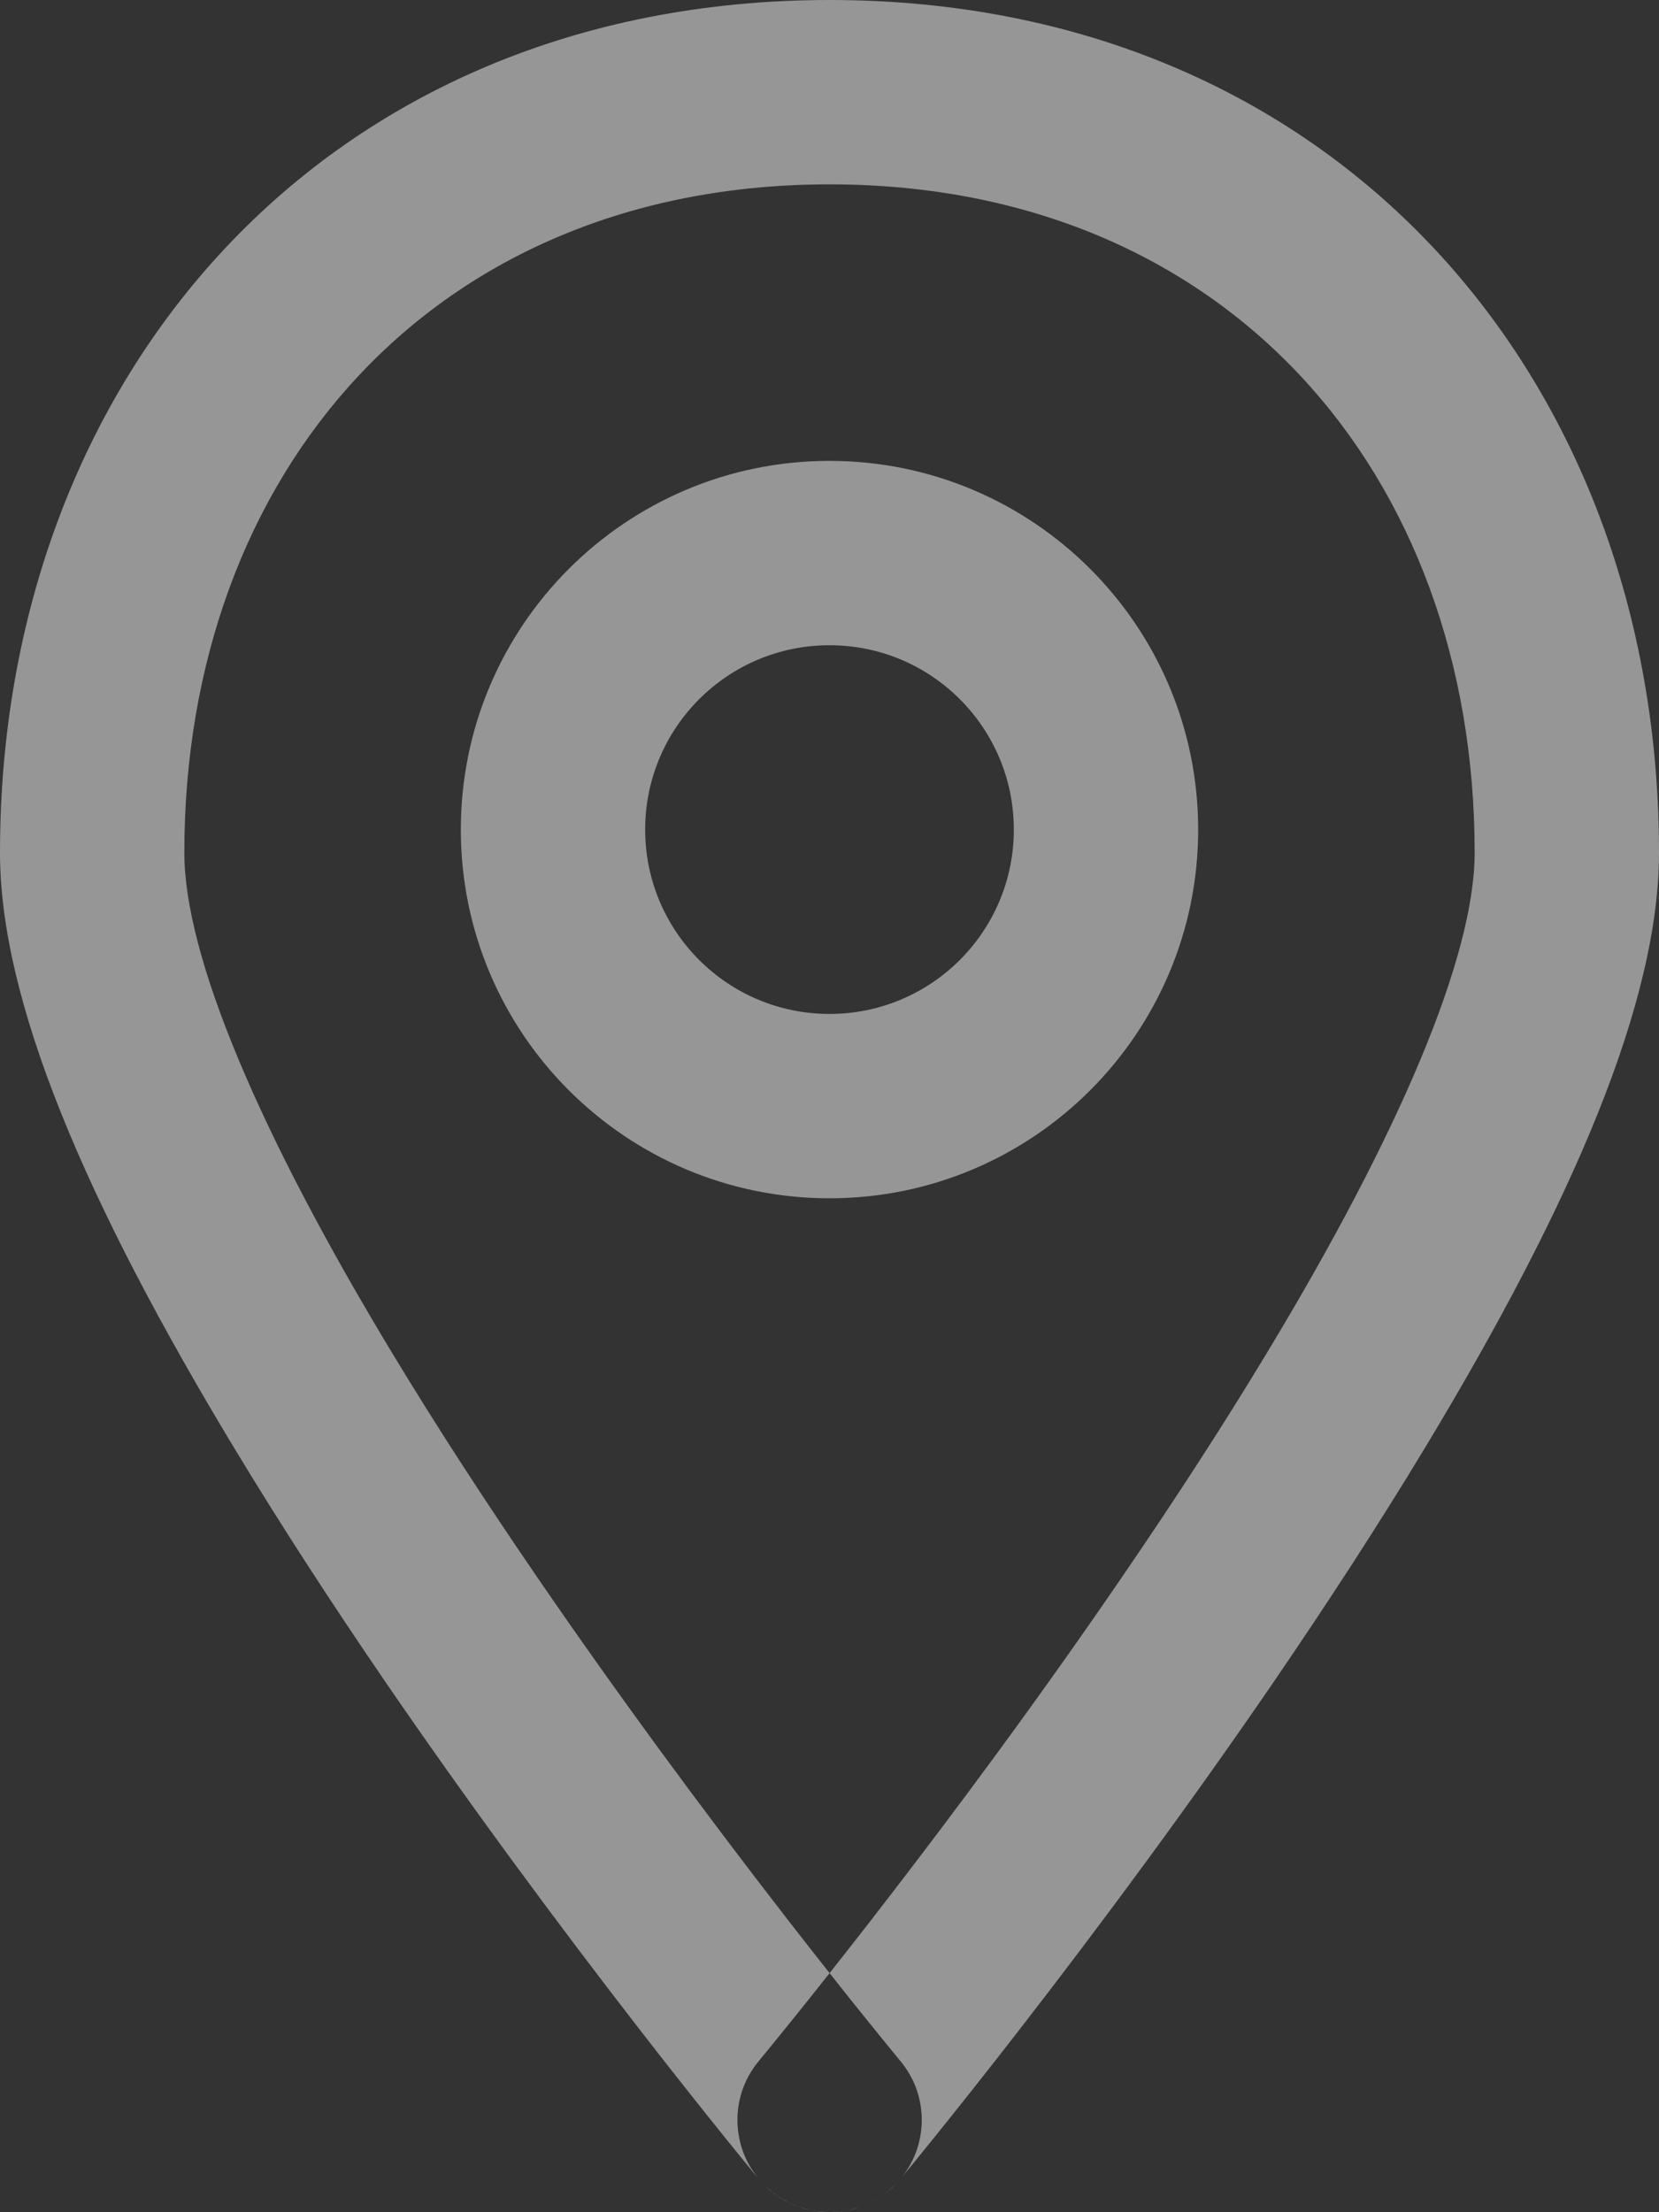 <?xml version="1.0" encoding="UTF-8"?>
<svg width="18px" height="24px" viewBox="0 0 18 24" version="1.1" xmlns="http://www.w3.org/2000/svg" xmlns:xlink="http://www.w3.org/1999/xlink">
    <rect x="0" y="0" width="18" height="24" fill="#333333" stroke="none"/>
    <!-- Generator: Sketch 57.1 (83088) - https://sketch.com -->
    <title>location</title>
    <desc>Created with Sketch.</desc>
    <defs>
        <path d="M8.846,23.987 L8.972,23.999 C8.929,23.998 8.889,23.994 8.849,23.988 L8.846,23.987 Z M9.32,23.947 C9.205,23.987 9.088,24.003 8.973,24 L8.973,24 L8.972,23.999 L9.089,23.996 C9.128,23.992 9.168,23.987 9.206,23.979 L9.32,23.947 Z M8.808,23.979 L8.846,23.987 L8.844,23.988 L8.808,23.979 Z M8.726,23.96 L8.803,23.978 L8.731,23.963 L8.731,23.963 L8.726,23.96 Z M8.682,23.945 L8.726,23.96 L8.716,23.959 L8.716,23.959 L8.682,23.945 Z M8.599,23.915 L8.682,23.945 L8.617,23.923 L8.617,23.923 L8.599,23.915 Z M8.566,23.898 L8.599,23.915 L8.592,23.913 L8.566,23.898 Z M8.49,23.858 L8.566,23.898 L8.507,23.87 L8.507,23.87 L8.49,23.858 Z M8.446,23.83 L8.49,23.858 L8.473,23.85 L8.473,23.85 L8.446,23.83 Z M8.382,23.784 L8.446,23.83 L8.404,23.802 L8.404,23.802 L8.382,23.784 Z M9.633,23.774 L9.632,23.776 L9.595,23.802 L9.633,23.774 Z M8.308,23.721 L8.382,23.784 L8.362,23.769 C8.352,23.761 8.343,23.753 8.334,23.745 L8.308,23.721 L8.308,23.721 Z M9.722,23.693 C9.696,23.72 9.669,23.745 9.64,23.769 L9.64,23.769 L9.633,23.774 Z M8.255,23.666 L8.269,23.681 L8.261,23.673 L8.261,23.673 L8.255,23.666 Z M8.225,23.631 L8.246,23.656 L8.232,23.639 L8.232,23.639 L8.225,23.631 Z M9.001,-3.55271368e-15 C14.477,-3.55271368e-15 18,4.088 18,9.25 C18,10.855 17.081,13.026 15.452,15.722 C14.964,16.529 14.418,17.371 13.826,18.237 C12.939,19.533 11.99,20.821 11.041,22.045 C10.709,22.473 10.4,22.862 10.123,23.206 C9.967,23.4 9.851,23.541 9.783,23.623 L9.783,23.623 C10.073,23.26 10.079,22.732 9.77,22.361 C9.711,22.289 9.596,22.15 9.436,21.951 C9.298,21.781 9.153,21.599 9.001,21.406 C8.849,21.599 8.703,21.781 8.566,21.951 C8.405,22.15 8.291,22.289 8.232,22.361 C7.951,22.698 7.931,23.166 8.147,23.52 L8.219,23.623 C8.151,23.541 8.035,23.4 7.879,23.206 C7.602,22.862 7.293,22.473 6.961,22.045 C6.012,20.821 5.063,19.533 4.175,18.237 C3.583,17.371 3.037,16.53 2.549,15.722 C0.919,13.026 0,10.855 0,9.25 C0,4.087 3.524,-3.55271368e-15 9.001,-3.55271368e-15 Z M9.001,2 C4.699,2 2,5.131 2,9.25 C2,10.373 2.812,12.292 4.26,14.687 C4.728,15.461 5.253,16.271 5.826,17.107 C6.689,18.367 7.615,19.625 8.541,20.819 C8.7,21.024 8.854,21.22 9.001,21.406 C9.148,21.22 9.301,21.024 9.461,20.819 C10.387,19.625 11.313,18.368 12.175,17.107 C12.748,16.271 13.273,15.461 13.74,14.687 C15.188,12.292 16,10.373 16,9.25 C16,5.132 13.301,2 9.001,2 Z M9,5 C11.209,5 13,6.791 13,9 C13,11.209 11.209,13 9,13 C6.791,13 5,11.209 5,9 C5,6.791 6.791,5 9,5 Z M9,7 C7.895,7 7,7.895 7,9 C7,10.105 7.895,11 9,11 C10.105,11 11,10.105 11,9 C11,7.895 10.105,7 9,7 Z M9.538,23.843 L9.534,23.846 L9.439,23.898 L9.538,23.843 Z M9.777,23.631 L9.77,23.639 L9.77,23.639 L9.755,23.656 L9.777,23.631 L9.777,23.631 Z" id="path-1"></path>
    </defs>
    <g id="Symbols" stroke="none" stroke-width="1" fill="none" fill-rule="evenodd">
        <g id="Seacrh-Box-B" transform="translate(-50, -88)">
            <g id="Seacrh-Box" transform="translate(0, -1)">
                <g id="location" transform="translate(50, 89)">
                    <g id="Color-/-Smoke">
                        <mask id="mask-2" fill="white">
                            <use xlink:href="#path-1"></use>
                        </mask>
                        <use id="Mask" fill-opacity="0.5" fill="#FDFBFB" fill-rule="nonzero" xlink:href="#path-1"></use>
                    </g>
                </g>
            </g>
        </g>
    </g>
</svg>